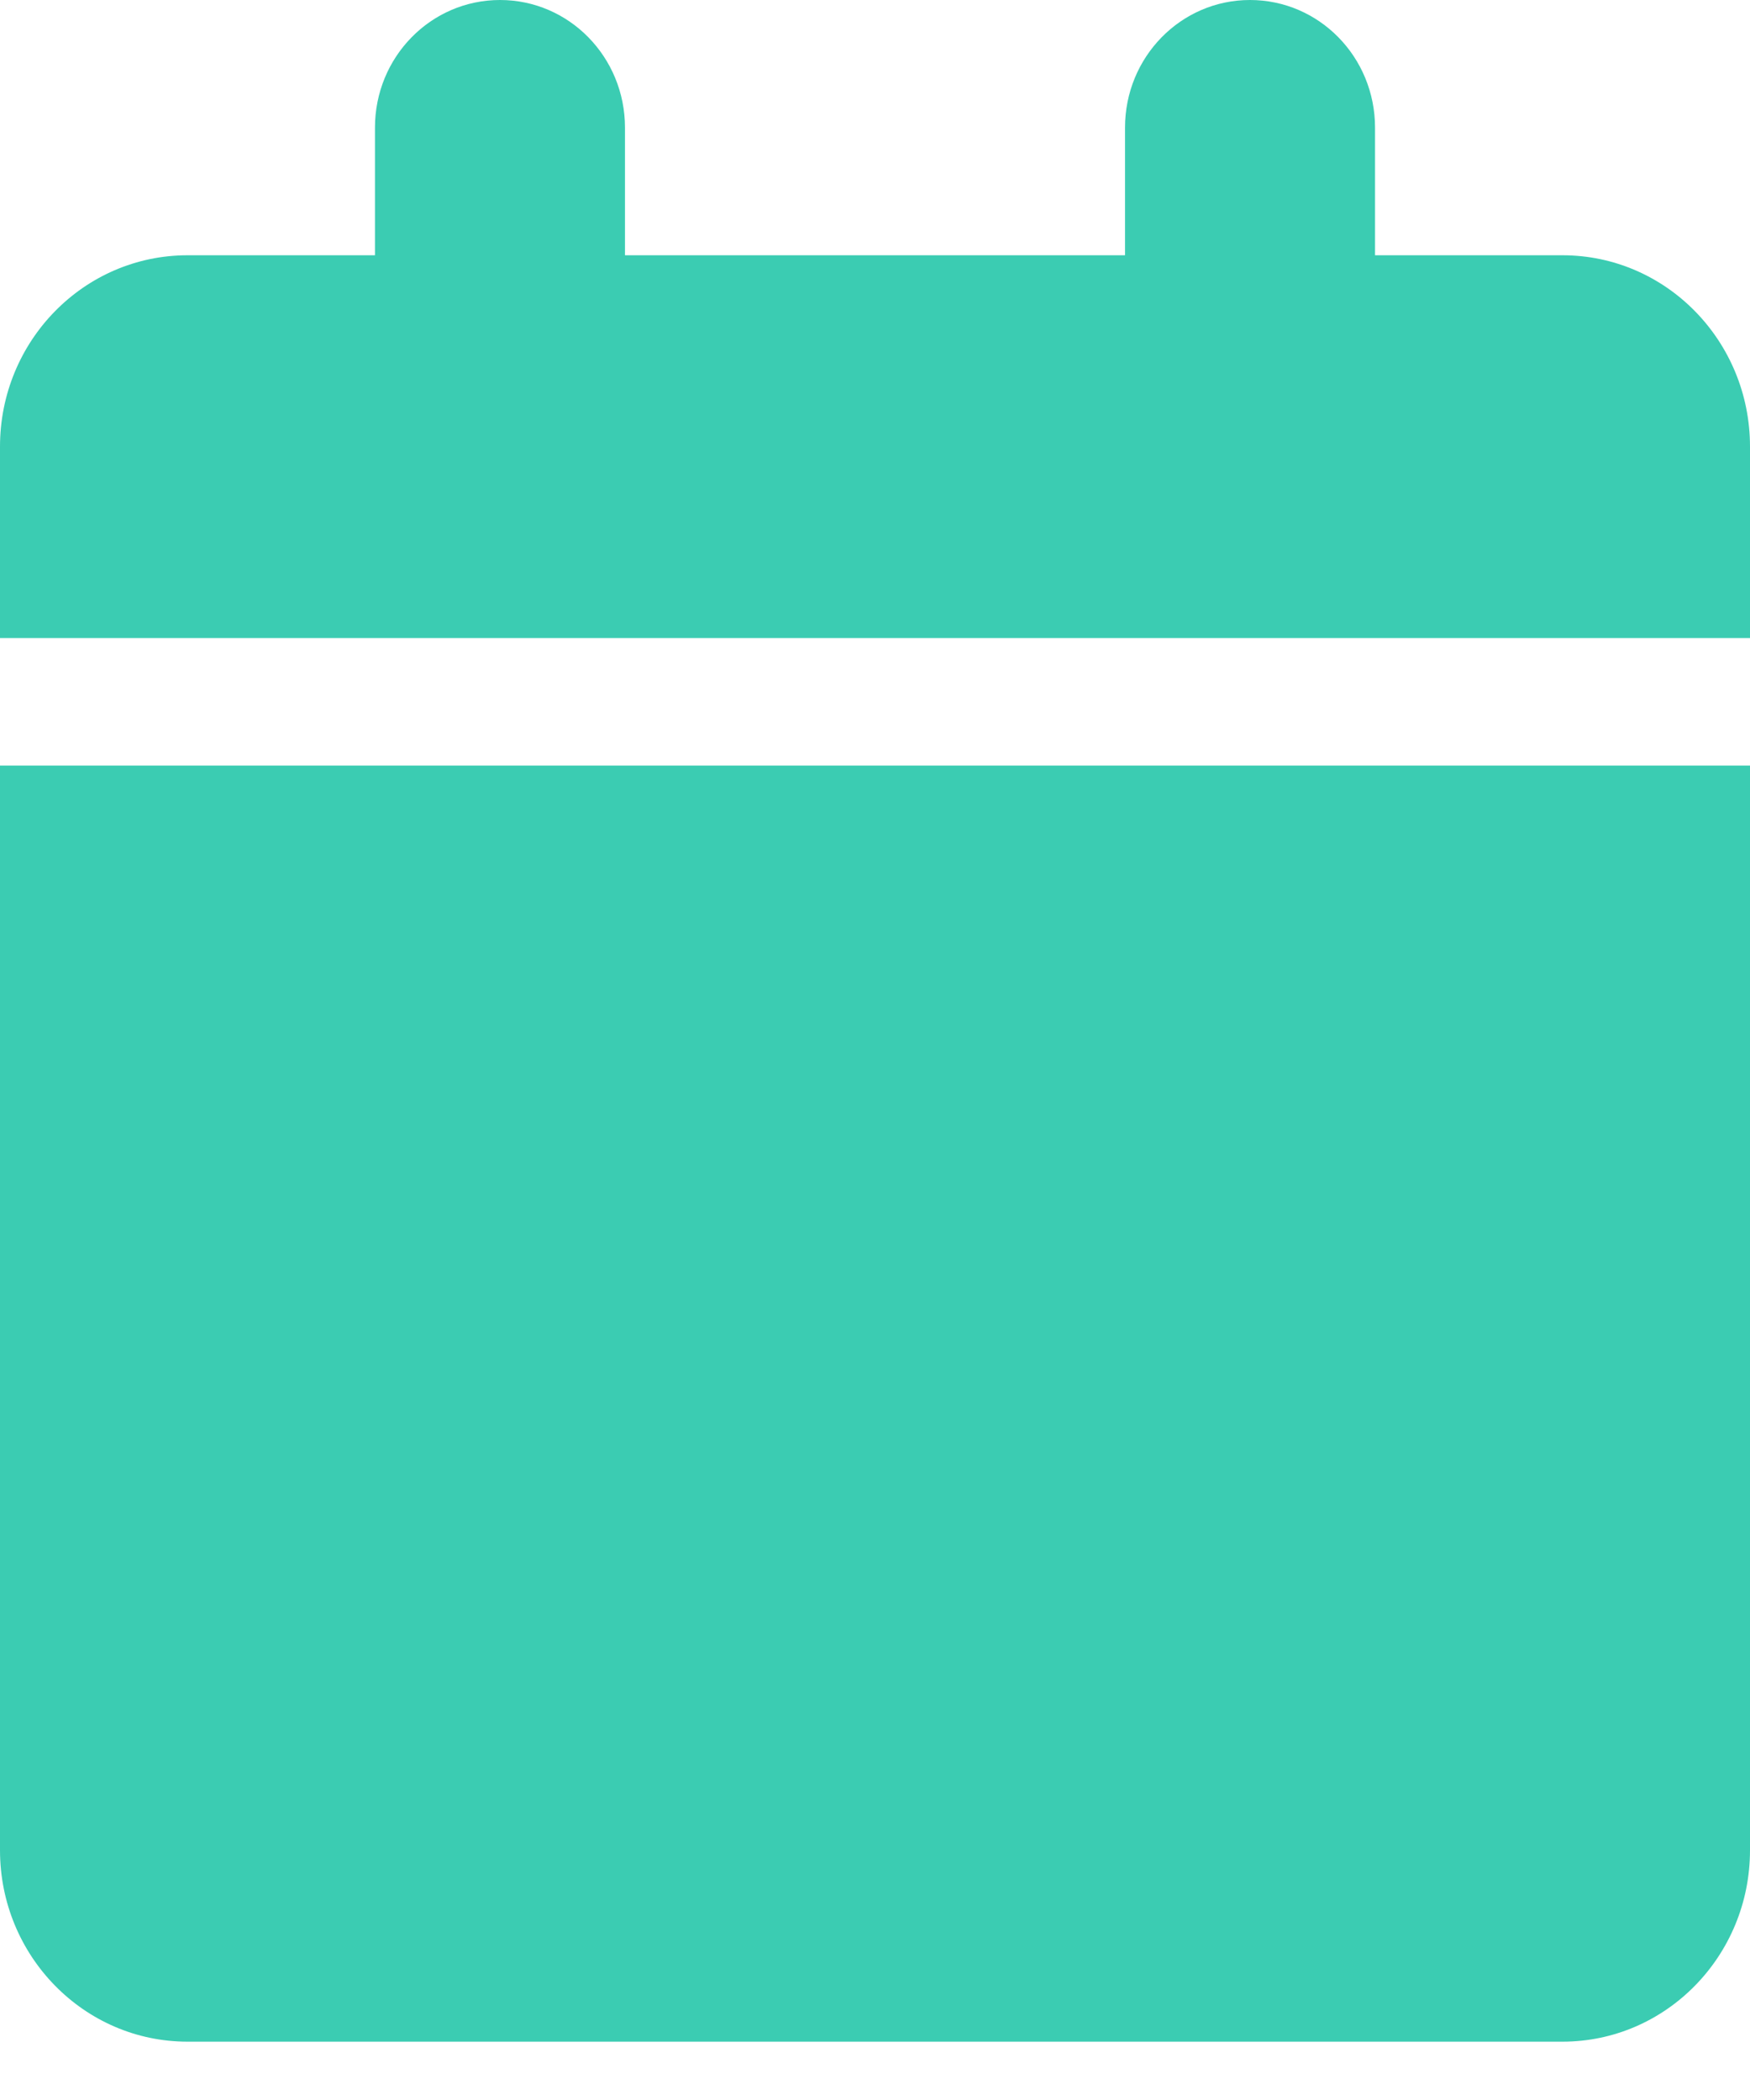 <svg width="15" height="18" viewBox="0 0 15 18" fill="none" xmlns="http://www.w3.org/2000/svg">
<path d="M3.214 1.094V2.188H1.607C0.72 2.188 0 2.922 0 3.828V5.469H15V3.828C15 2.922 14.28 2.188 13.393 2.188H11.786V1.094C11.786 0.489 11.307 0 10.714 0C10.122 0 9.643 0.489 9.643 1.094V2.188H5.357V1.094C5.357 0.489 4.878 0 4.286 0C3.693 0 3.214 0.489 3.214 1.094ZM15 6.562H0V15.859C0 16.765 0.72 17.5 1.607 17.5H13.393C14.28 17.5 15 16.765 15 15.859V6.562Z" fill="#3BCCB2"/>
</svg>
